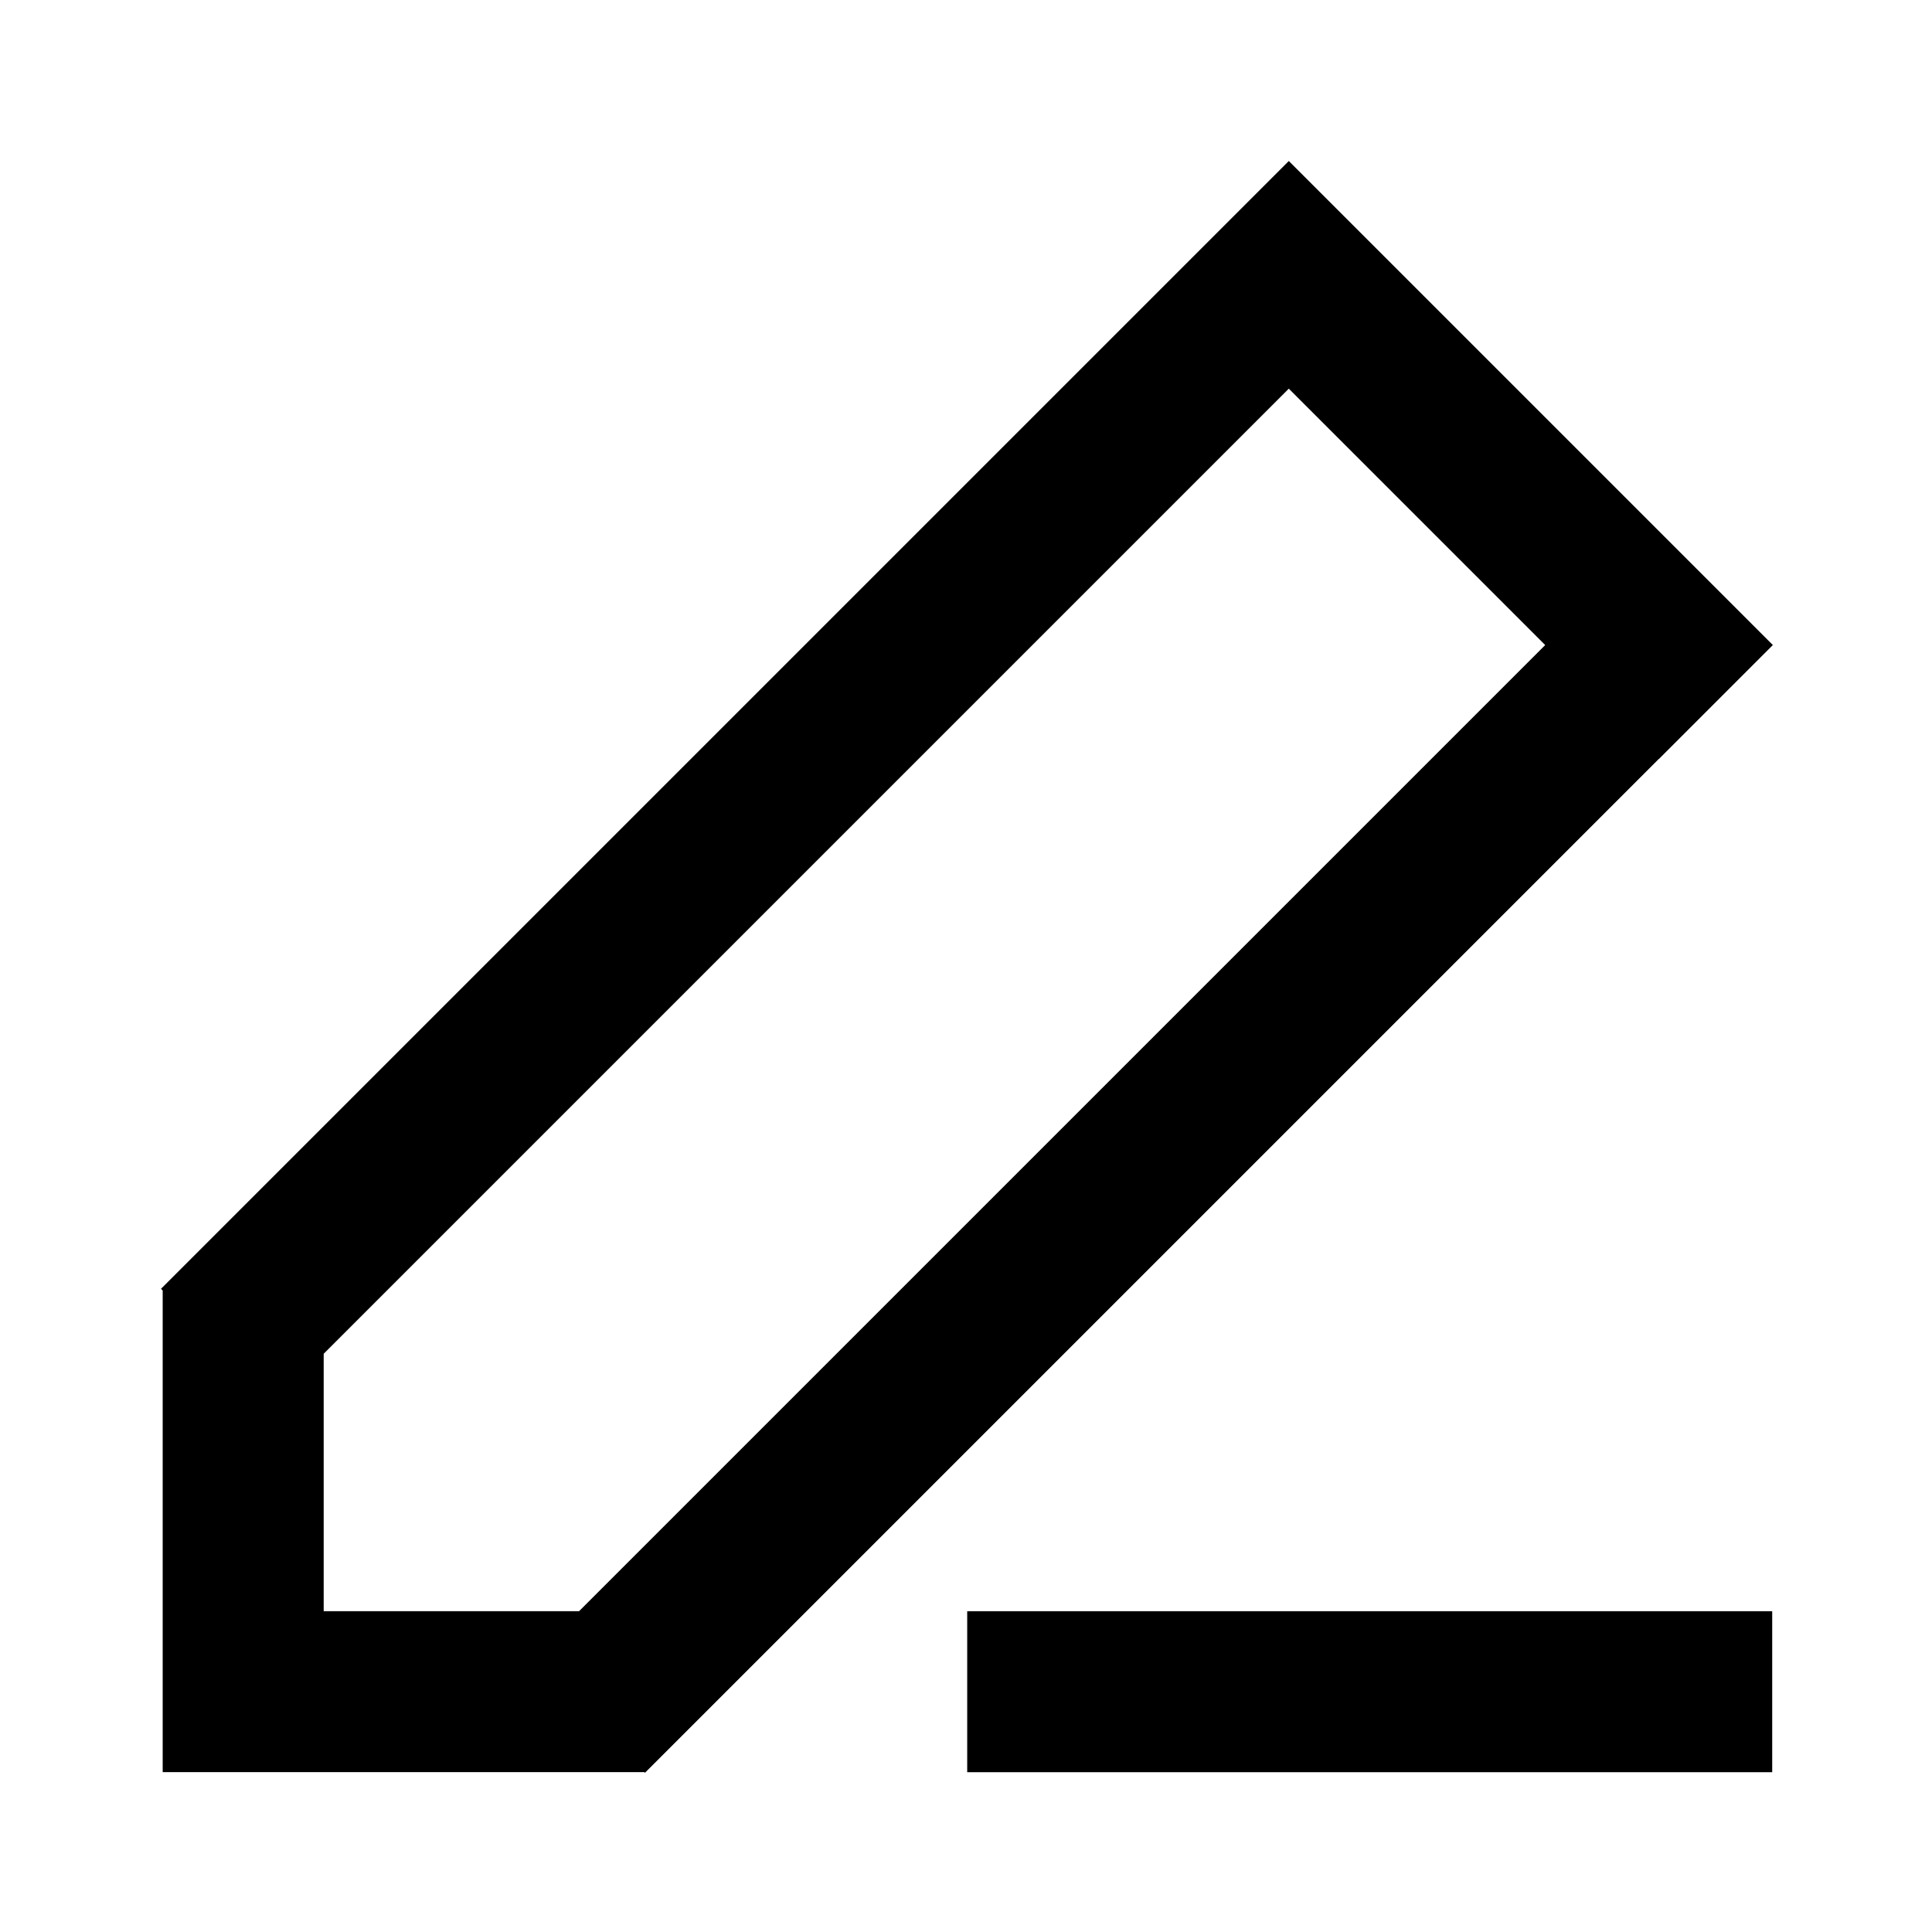 <svg width="240" height="240" viewBox="0 0 240 240"  xmlns="http://www.w3.org/2000/svg">
<path d="M220.15 200.15H120.15V220.15H220.15V200.15Z" />
<path d="M206.09 94.27L220.23 80.13L160.1 20L160.08 20.02L152.65 27.45L145.95 34.15L20 160.1L20.21 160.31V220.14H80.04L80.12 220.22L206.08 94.26L206.09 94.27ZM40.21 168.17L160.1 48.28L191.95 80.13L71.93 200.15H40.21V168.17Z" />
</svg>
